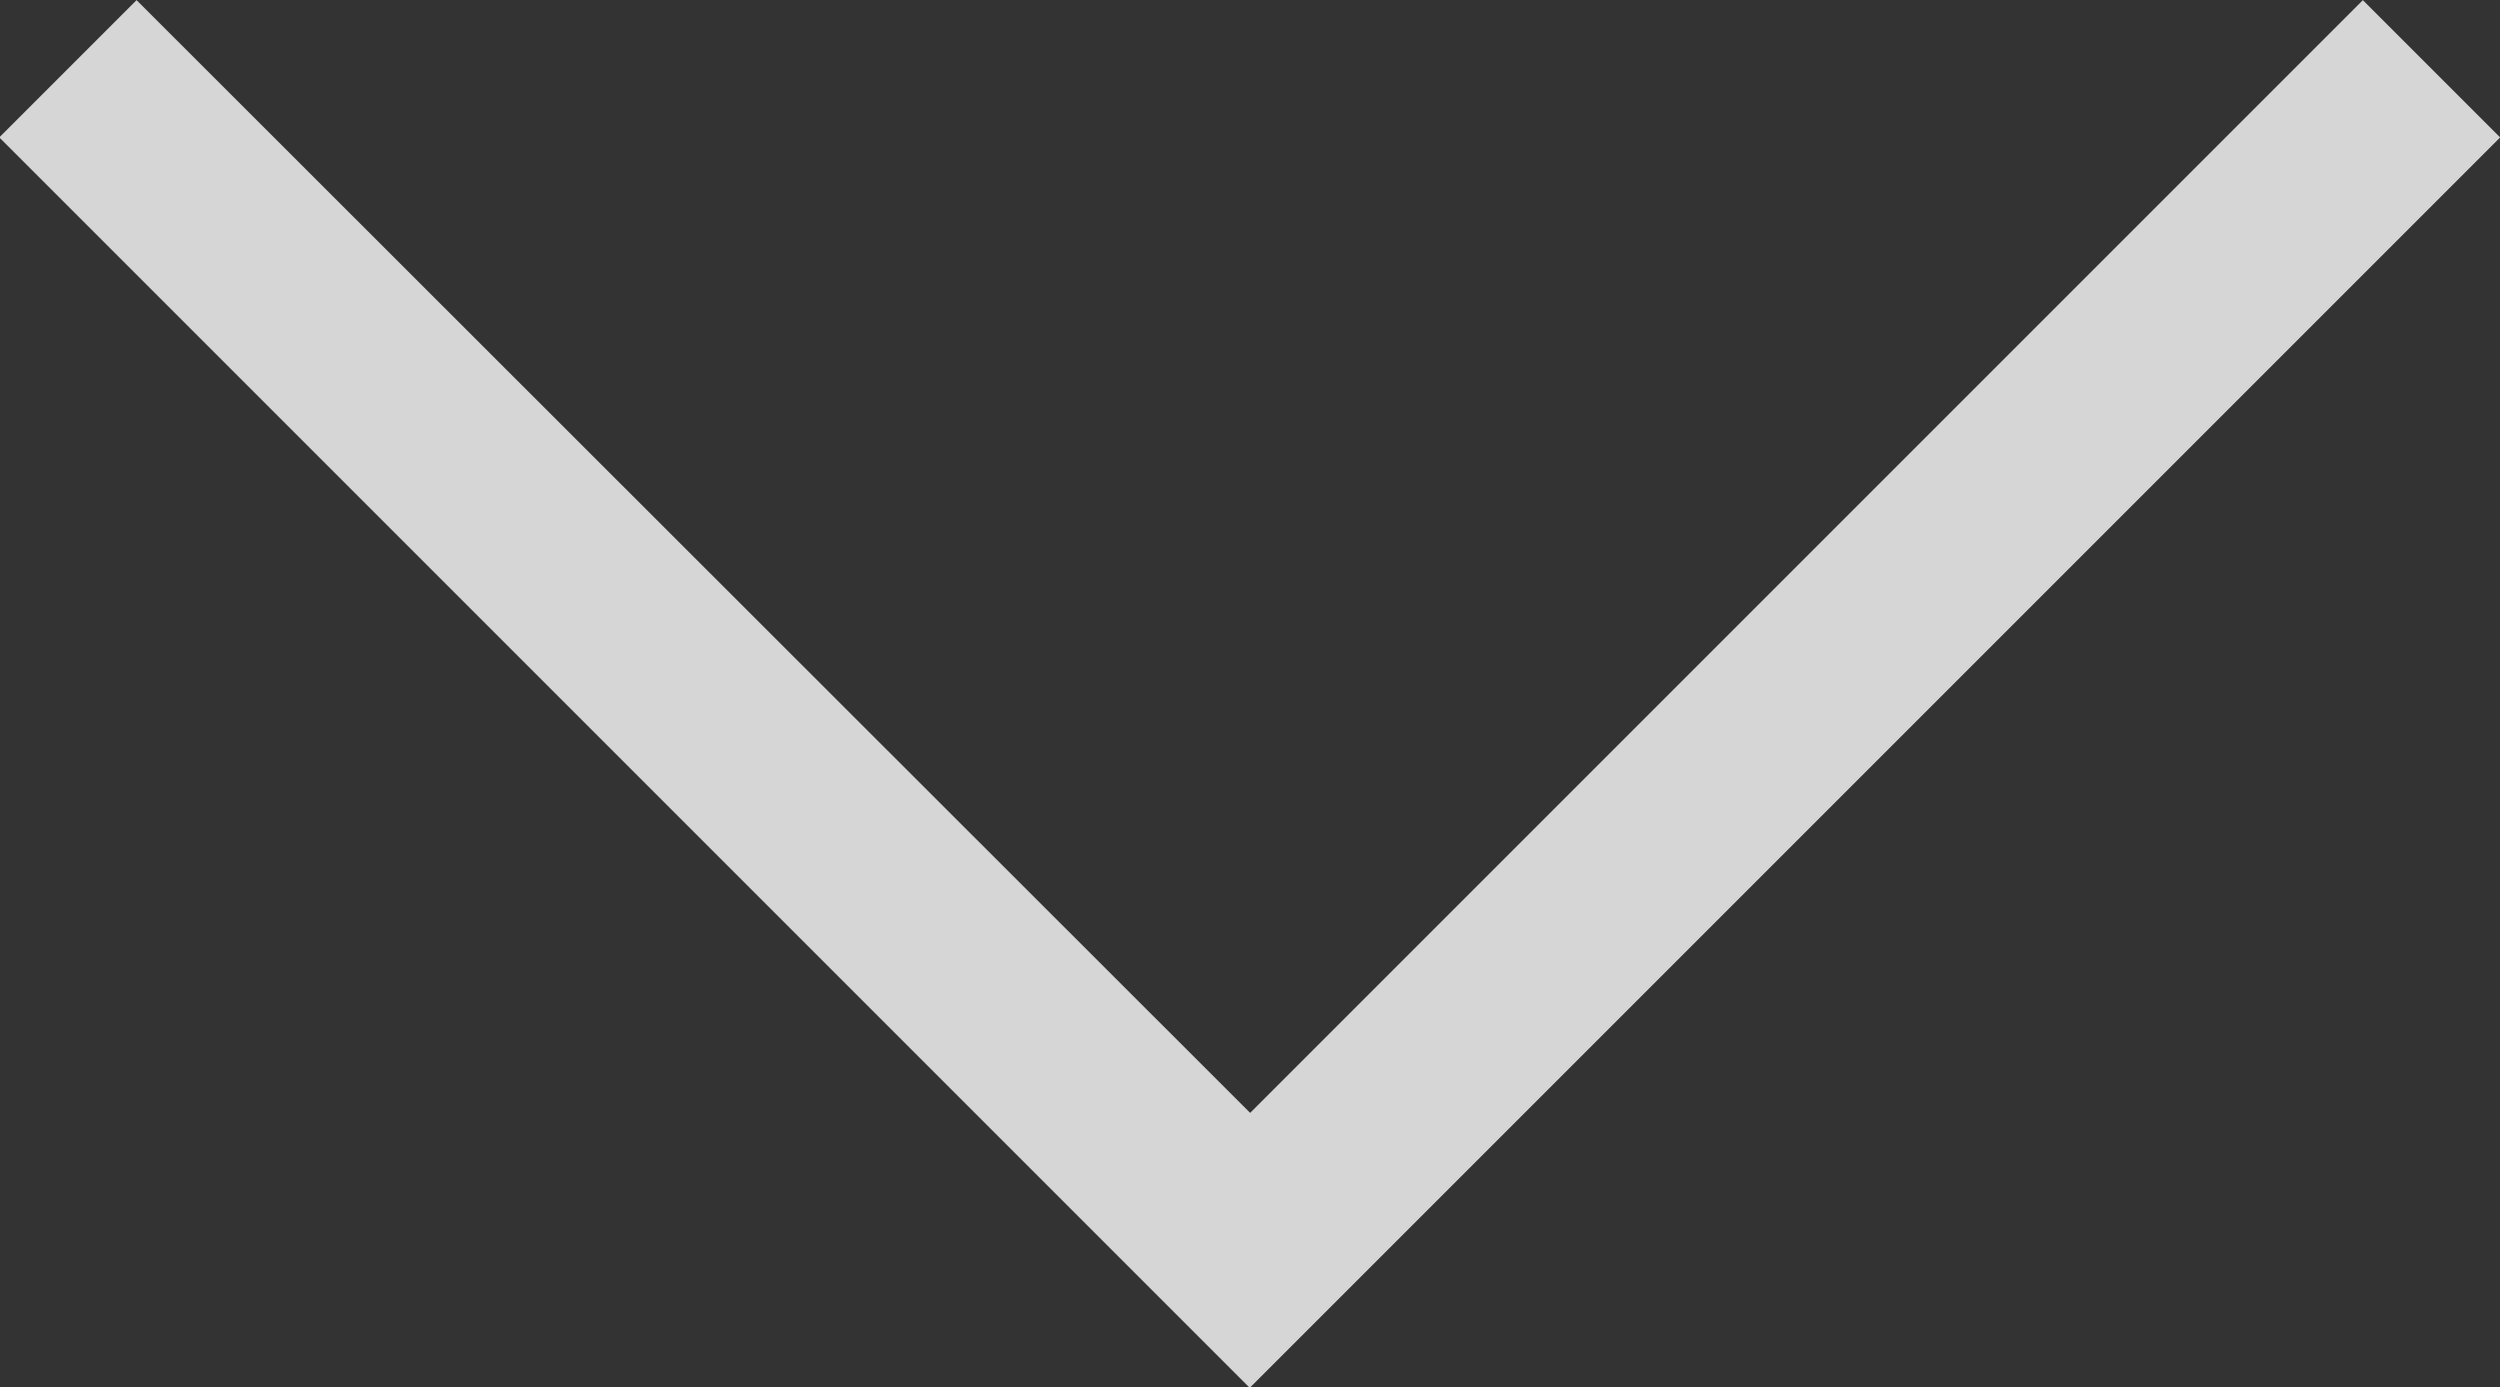 <svg xmlns="http://www.w3.org/2000/svg" width="17.994" height="9.985" viewBox="0 0 17.994 9.985">
  <rect x="0" y="0" width="17.994" height="9.985" fill="#333333" stroke="none"/>
  <path id="chevron_right_20dp_FILL0_wght200_GRAD0_opsz20" d="M368.7-683.313l-8.009-8.009.988-.988,9,9-9,9-.988-.988Z" transform="translate(-674.315 -360.69) rotate(90)" fill="#fff" opacity="0.8"/>
</svg>
